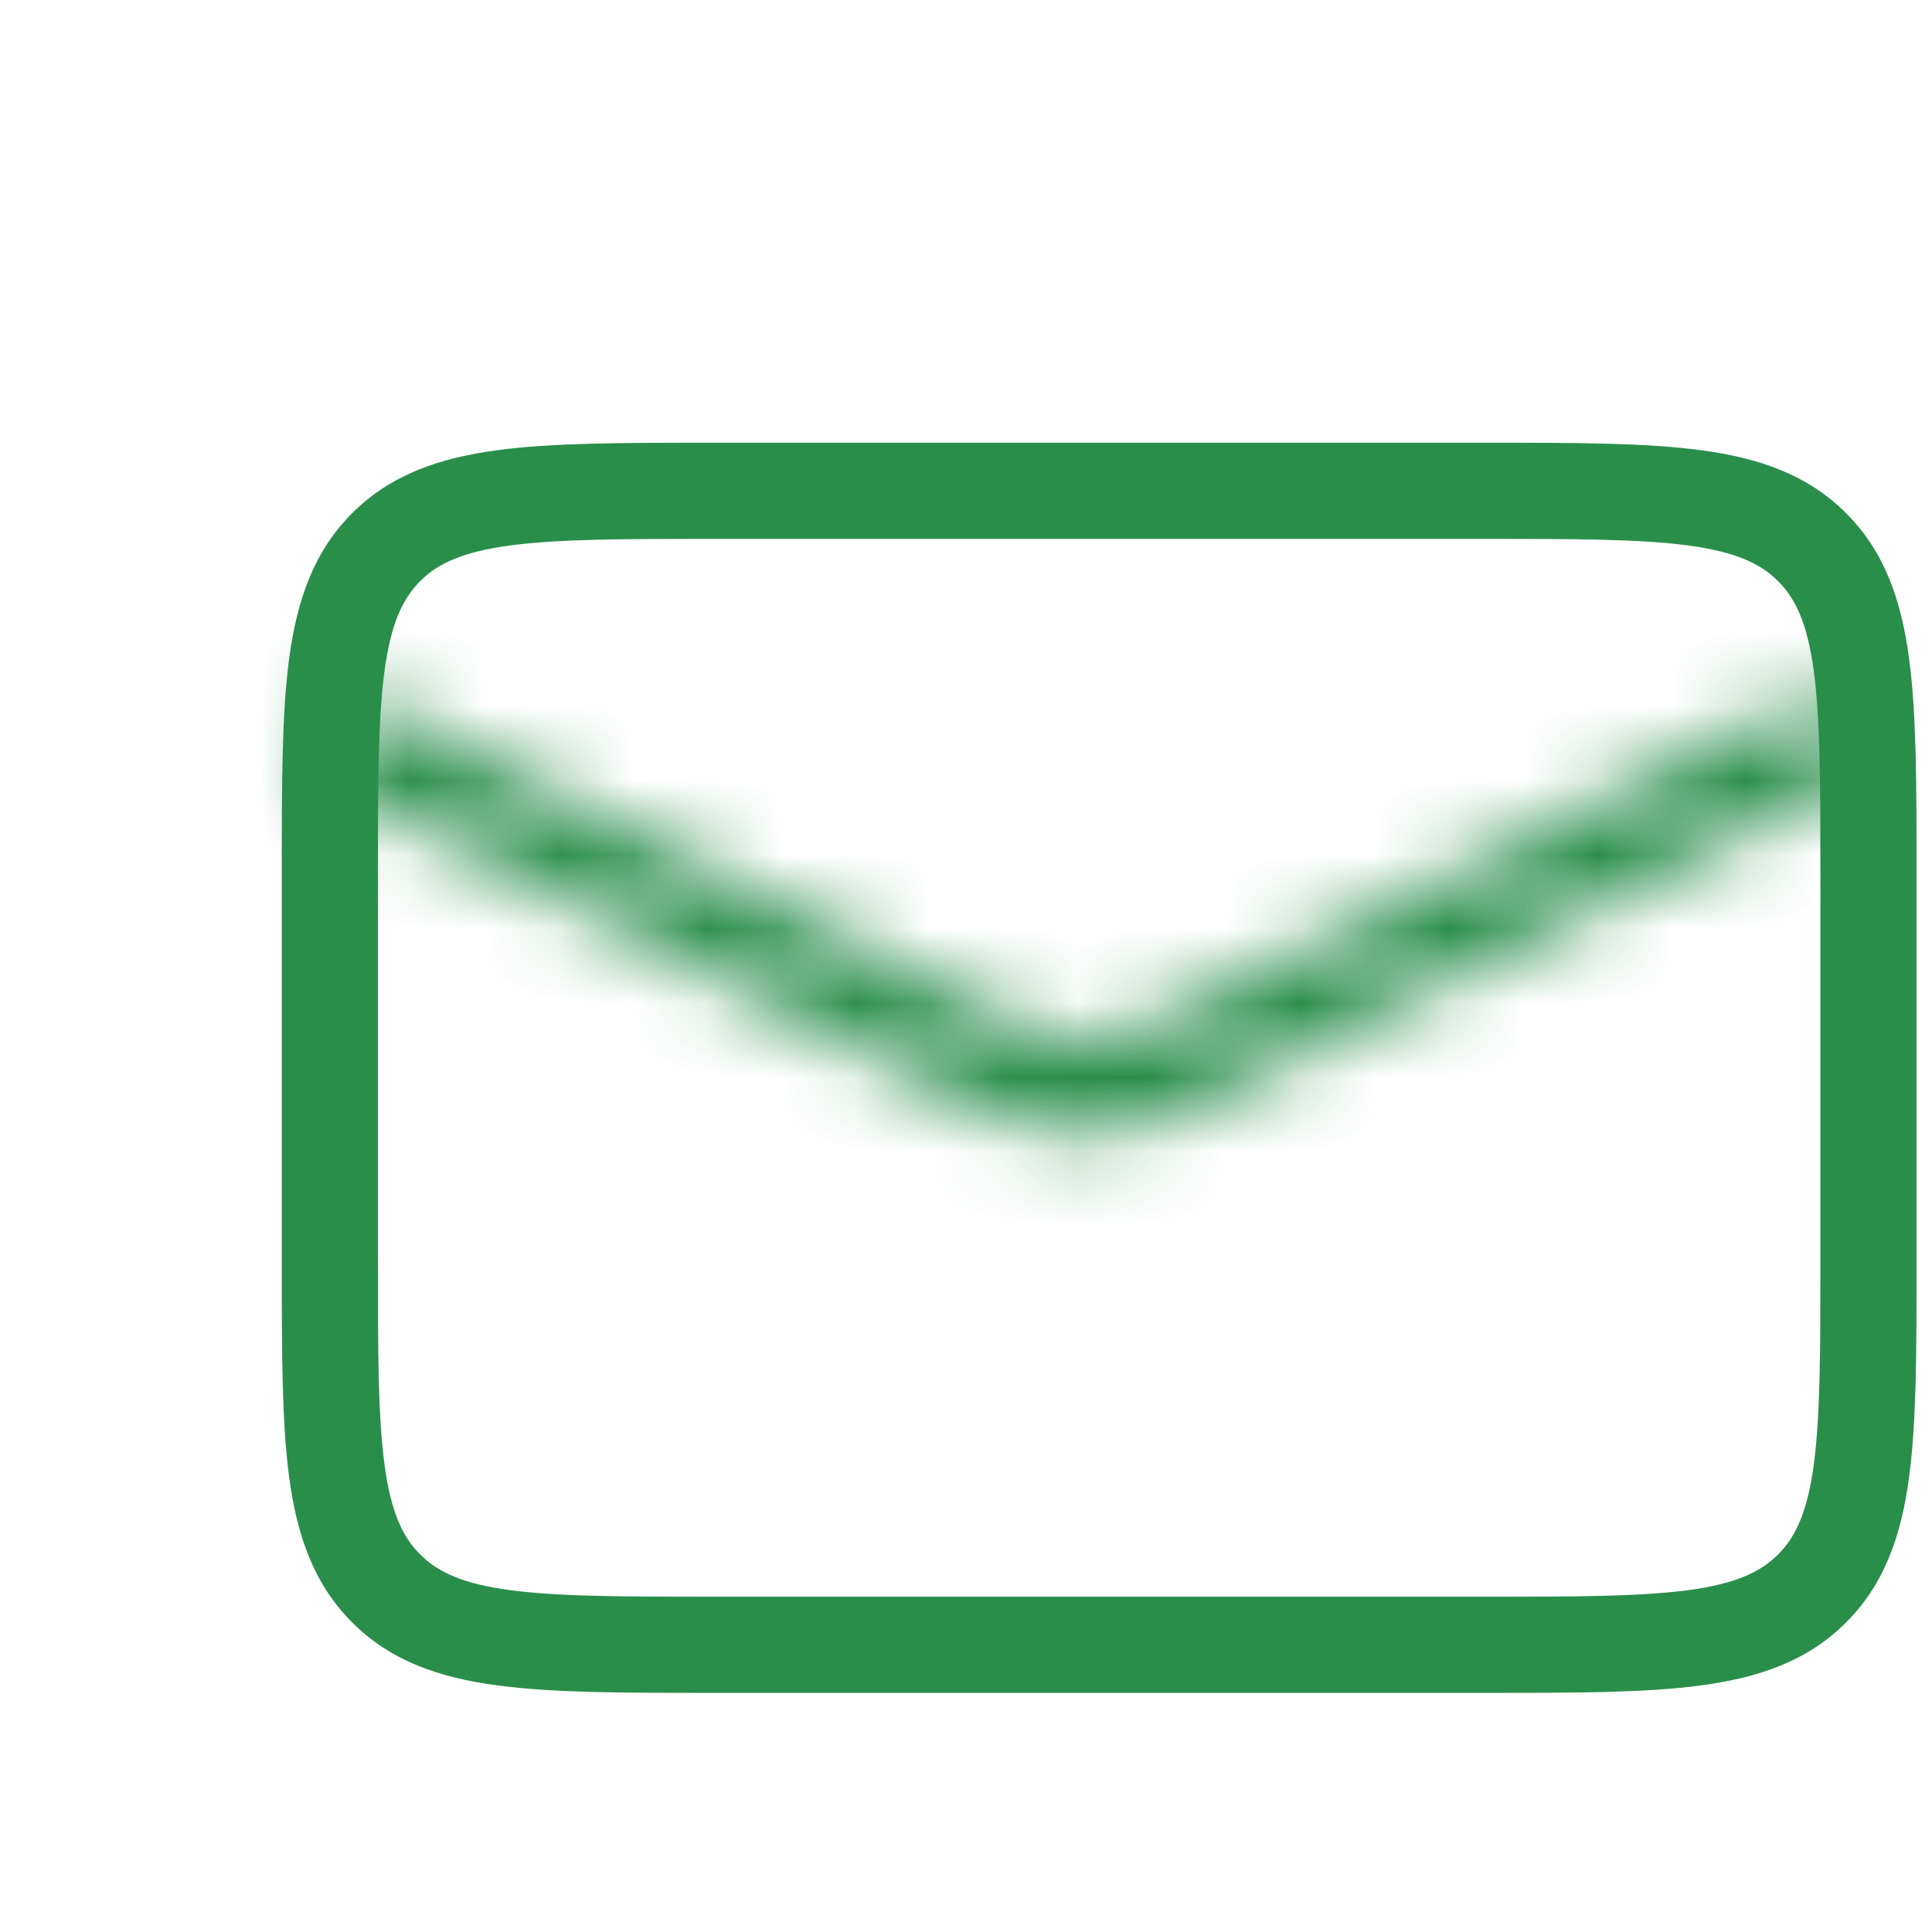 <svg width="26" height="26" viewBox="0 0 26 26" fill="none" xmlns="http://www.w3.org/2000/svg">
<path fill-rule="evenodd" clip-rule="evenodd" d="M9.568 5.958H20.015C21.195 5.958 22.146 5.958 22.894 6.059C23.671 6.163 24.325 6.387 24.844 6.906C25.363 7.425 25.587 8.079 25.691 8.856C25.792 9.604 25.792 10.555 25.792 11.735V17.006C25.792 18.186 25.792 19.137 25.691 19.885C25.587 20.661 25.363 21.315 24.844 21.834C24.325 22.354 23.671 22.577 22.894 22.681C22.146 22.782 21.195 22.782 20.015 22.782H9.568C8.388 22.782 7.437 22.782 6.689 22.681C5.912 22.577 5.259 22.354 4.739 21.834C4.22 21.315 3.997 20.661 3.892 19.885C3.792 19.137 3.792 18.186 3.792 17.006V11.735C3.792 10.555 3.792 9.604 3.892 8.856C3.997 8.079 4.22 7.425 4.739 6.906C5.259 6.387 5.912 6.163 6.689 6.059C7.437 5.958 8.388 5.958 9.568 5.958ZM6.861 7.341C6.228 7.427 5.893 7.582 5.654 7.821C5.416 8.06 5.26 8.395 5.175 9.028C5.087 9.68 5.086 10.543 5.086 11.782V16.958C5.086 18.197 5.087 19.061 5.175 19.712C5.26 20.345 5.416 20.68 5.654 20.919C5.893 21.158 6.228 21.314 6.861 21.399C7.513 21.486 8.377 21.488 9.615 21.488H19.968C21.206 21.488 22.07 21.486 22.722 21.399C23.355 21.314 23.69 21.158 23.929 20.919C24.168 20.68 24.323 20.345 24.409 19.712C24.496 19.061 24.498 18.197 24.498 16.958V11.782C24.498 10.543 24.496 9.68 24.409 9.028C24.323 8.395 24.168 8.06 23.929 7.821C23.69 7.582 23.355 7.427 22.722 7.341C22.07 7.254 21.206 7.252 19.968 7.252H9.615C8.377 7.252 7.513 7.254 6.861 7.341Z" fill="#2A8E4B"/>
<mask id="mask0_1_11" style="mask-type:alpha" maskUnits="userSpaceOnUse" x="4" y="9" width="22" height="7">
<path fill-rule="evenodd" clip-rule="evenodd" d="M13.164 14.944L4.091 10.408L4.662 9.265L13.735 13.802C14.274 14.071 14.908 14.071 15.448 13.802L24.52 9.265L25.091 10.408L16.019 14.944C15.12 15.393 14.062 15.393 13.164 14.944Z" fill="#2A8E4B"/>
</mask>
<g mask="url(#mask0_1_11)">
<path d="M4.091 10.408L2.949 9.836L2.378 10.979L3.52 11.55L4.091 10.408ZM13.164 14.944L13.735 13.802L13.164 14.944ZM4.662 9.265L5.233 8.123L4.091 7.552L3.52 8.694L4.662 9.265ZM13.735 13.802L13.164 14.944L13.735 13.802ZM15.448 13.802L14.877 12.66L15.448 13.802ZM24.52 9.265L25.662 8.694L25.091 7.552L23.949 8.123L24.52 9.265ZM25.091 10.408L25.662 11.55L26.804 10.979L26.233 9.836L25.091 10.408ZM16.019 14.944L16.59 16.086L16.019 14.944ZM3.52 11.55L12.593 16.086L13.735 13.802L4.662 9.265L3.52 11.55ZM3.52 8.694L2.949 9.836L5.233 10.979L5.804 9.836L3.52 8.694ZM14.306 12.66L5.233 8.123L4.091 10.408L13.164 14.944L14.306 12.66ZM14.877 12.66C14.697 12.75 14.485 12.75 14.306 12.66L13.164 14.944C14.062 15.393 15.12 15.393 16.019 14.944L14.877 12.66ZM23.949 8.123L14.877 12.66L16.019 14.944L25.091 10.408L23.949 8.123ZM26.233 9.836L25.662 8.694L23.378 9.836L23.949 10.979L26.233 9.836ZM16.59 16.086L25.662 11.55L24.52 9.265L15.448 13.802L16.59 16.086ZM12.593 16.086C13.851 16.715 15.332 16.715 16.59 16.086L15.448 13.802C14.908 14.071 14.274 14.071 13.735 13.802L12.593 16.086Z" fill="#2A8E4B"/>
</g>
</svg>
